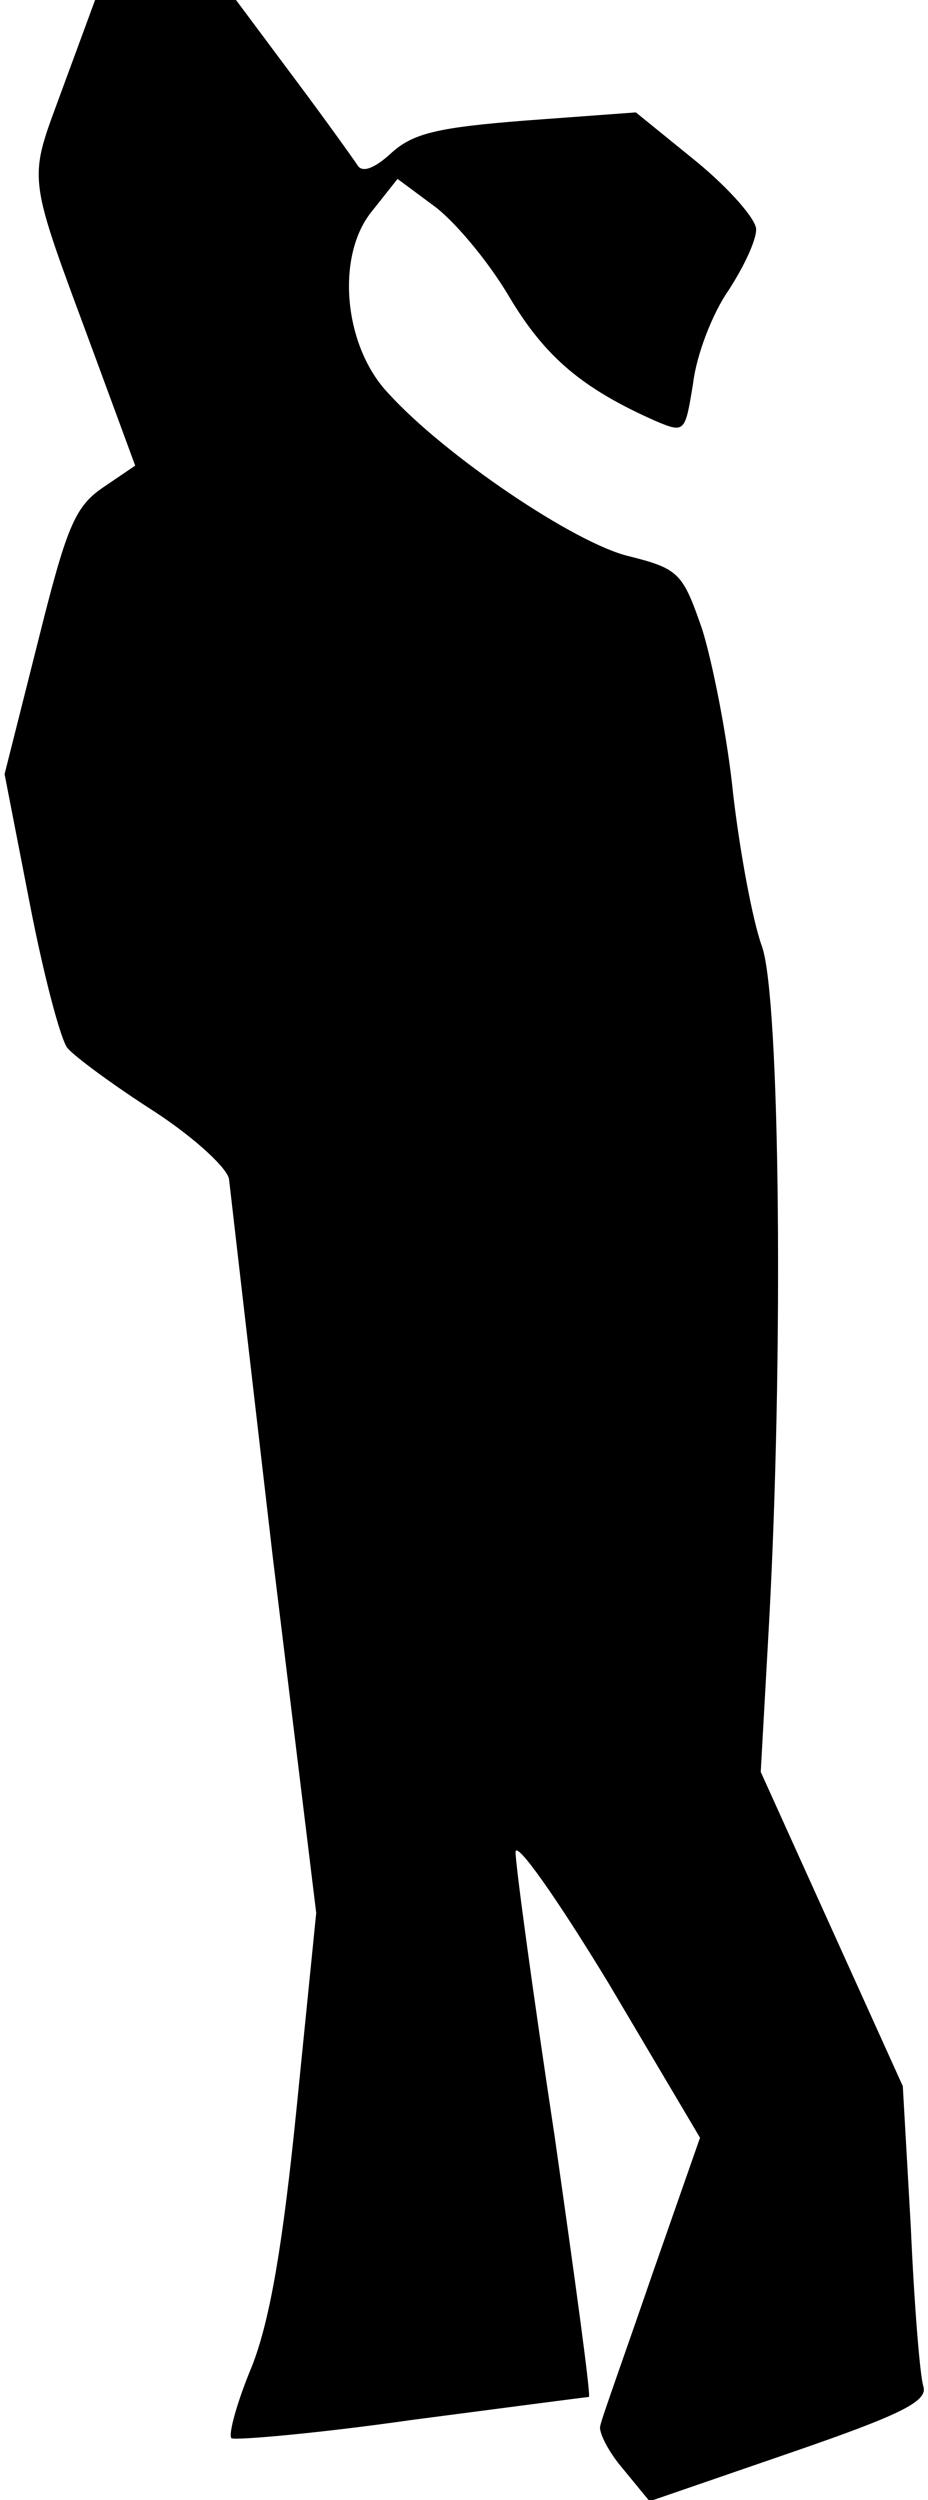 <?xml version="1.0" standalone="no"?>
<!DOCTYPE svg PUBLIC "-//W3C//DTD SVG 20010904//EN"
 "http://www.w3.org/TR/2001/REC-SVG-20010904/DTD/svg10.dtd">
<svg version="1.0" xmlns="http://www.w3.org/2000/svg"
 width="81pt" height="218pt" viewBox="0 0 81 218"
 preserveAspectRatio="xMidYMid meet">
<g transform="translate(0,218) scale(0.1,-0.1)"
fill="#000000" stroke="none">
<path fill="#000000" stroke="none" d="M55 2104 c-31 -85 -33 -70 28 -235 l35
-95 -28 -19 c-25 -17 -32 -35 -57 -135 l-29 -115 22 -113 c12 -62 27 -119 33
-126 7 -8 41 -33 77 -56 35 -23 64 -50 64 -59 1 -9 18 -156 38 -328 l38 -311
-17 -169 c-12 -119 -23 -185 -39 -226 -13 -31 -21 -60 -18 -63 3 -2 74 4 158
16 84 11 153 20 154 20 2 0 -12 102 -30 228 -19 125 -34 236 -34 247 0 11 36
-40 81 -114 l80 -135 -42 -120 c-23 -67 -44 -125 -45 -131 -2 -5 7 -23 20 -38
l23 -28 122 42 c96 33 121 45 117 58 -3 9 -8 71 -11 139 l-7 123 -62 137 -62
137 7 125 c13 233 10 551 -6 595 -8 22 -19 81 -25 132 -5 50 -18 115 -27 144
-17 49 -20 53 -64 64 -47 11 -161 88 -210 142 -39 41 -46 119 -15 158 l23 29
31 -23 c17 -12 47 -47 66 -79 32 -54 65 -81 128 -109 26 -11 26 -10 33 33 3
25 17 61 31 81 13 20 24 43 24 53 0 9 -24 36 -52 59 l-53 43 -95 -7 c-77 -6
-99 -11 -118 -28 -15 -14 -26 -18 -30 -11 -4 6 -29 41 -56 77 l-50 67 -62 0
-61 0 -28 -76z"/>
</g>
</svg>
